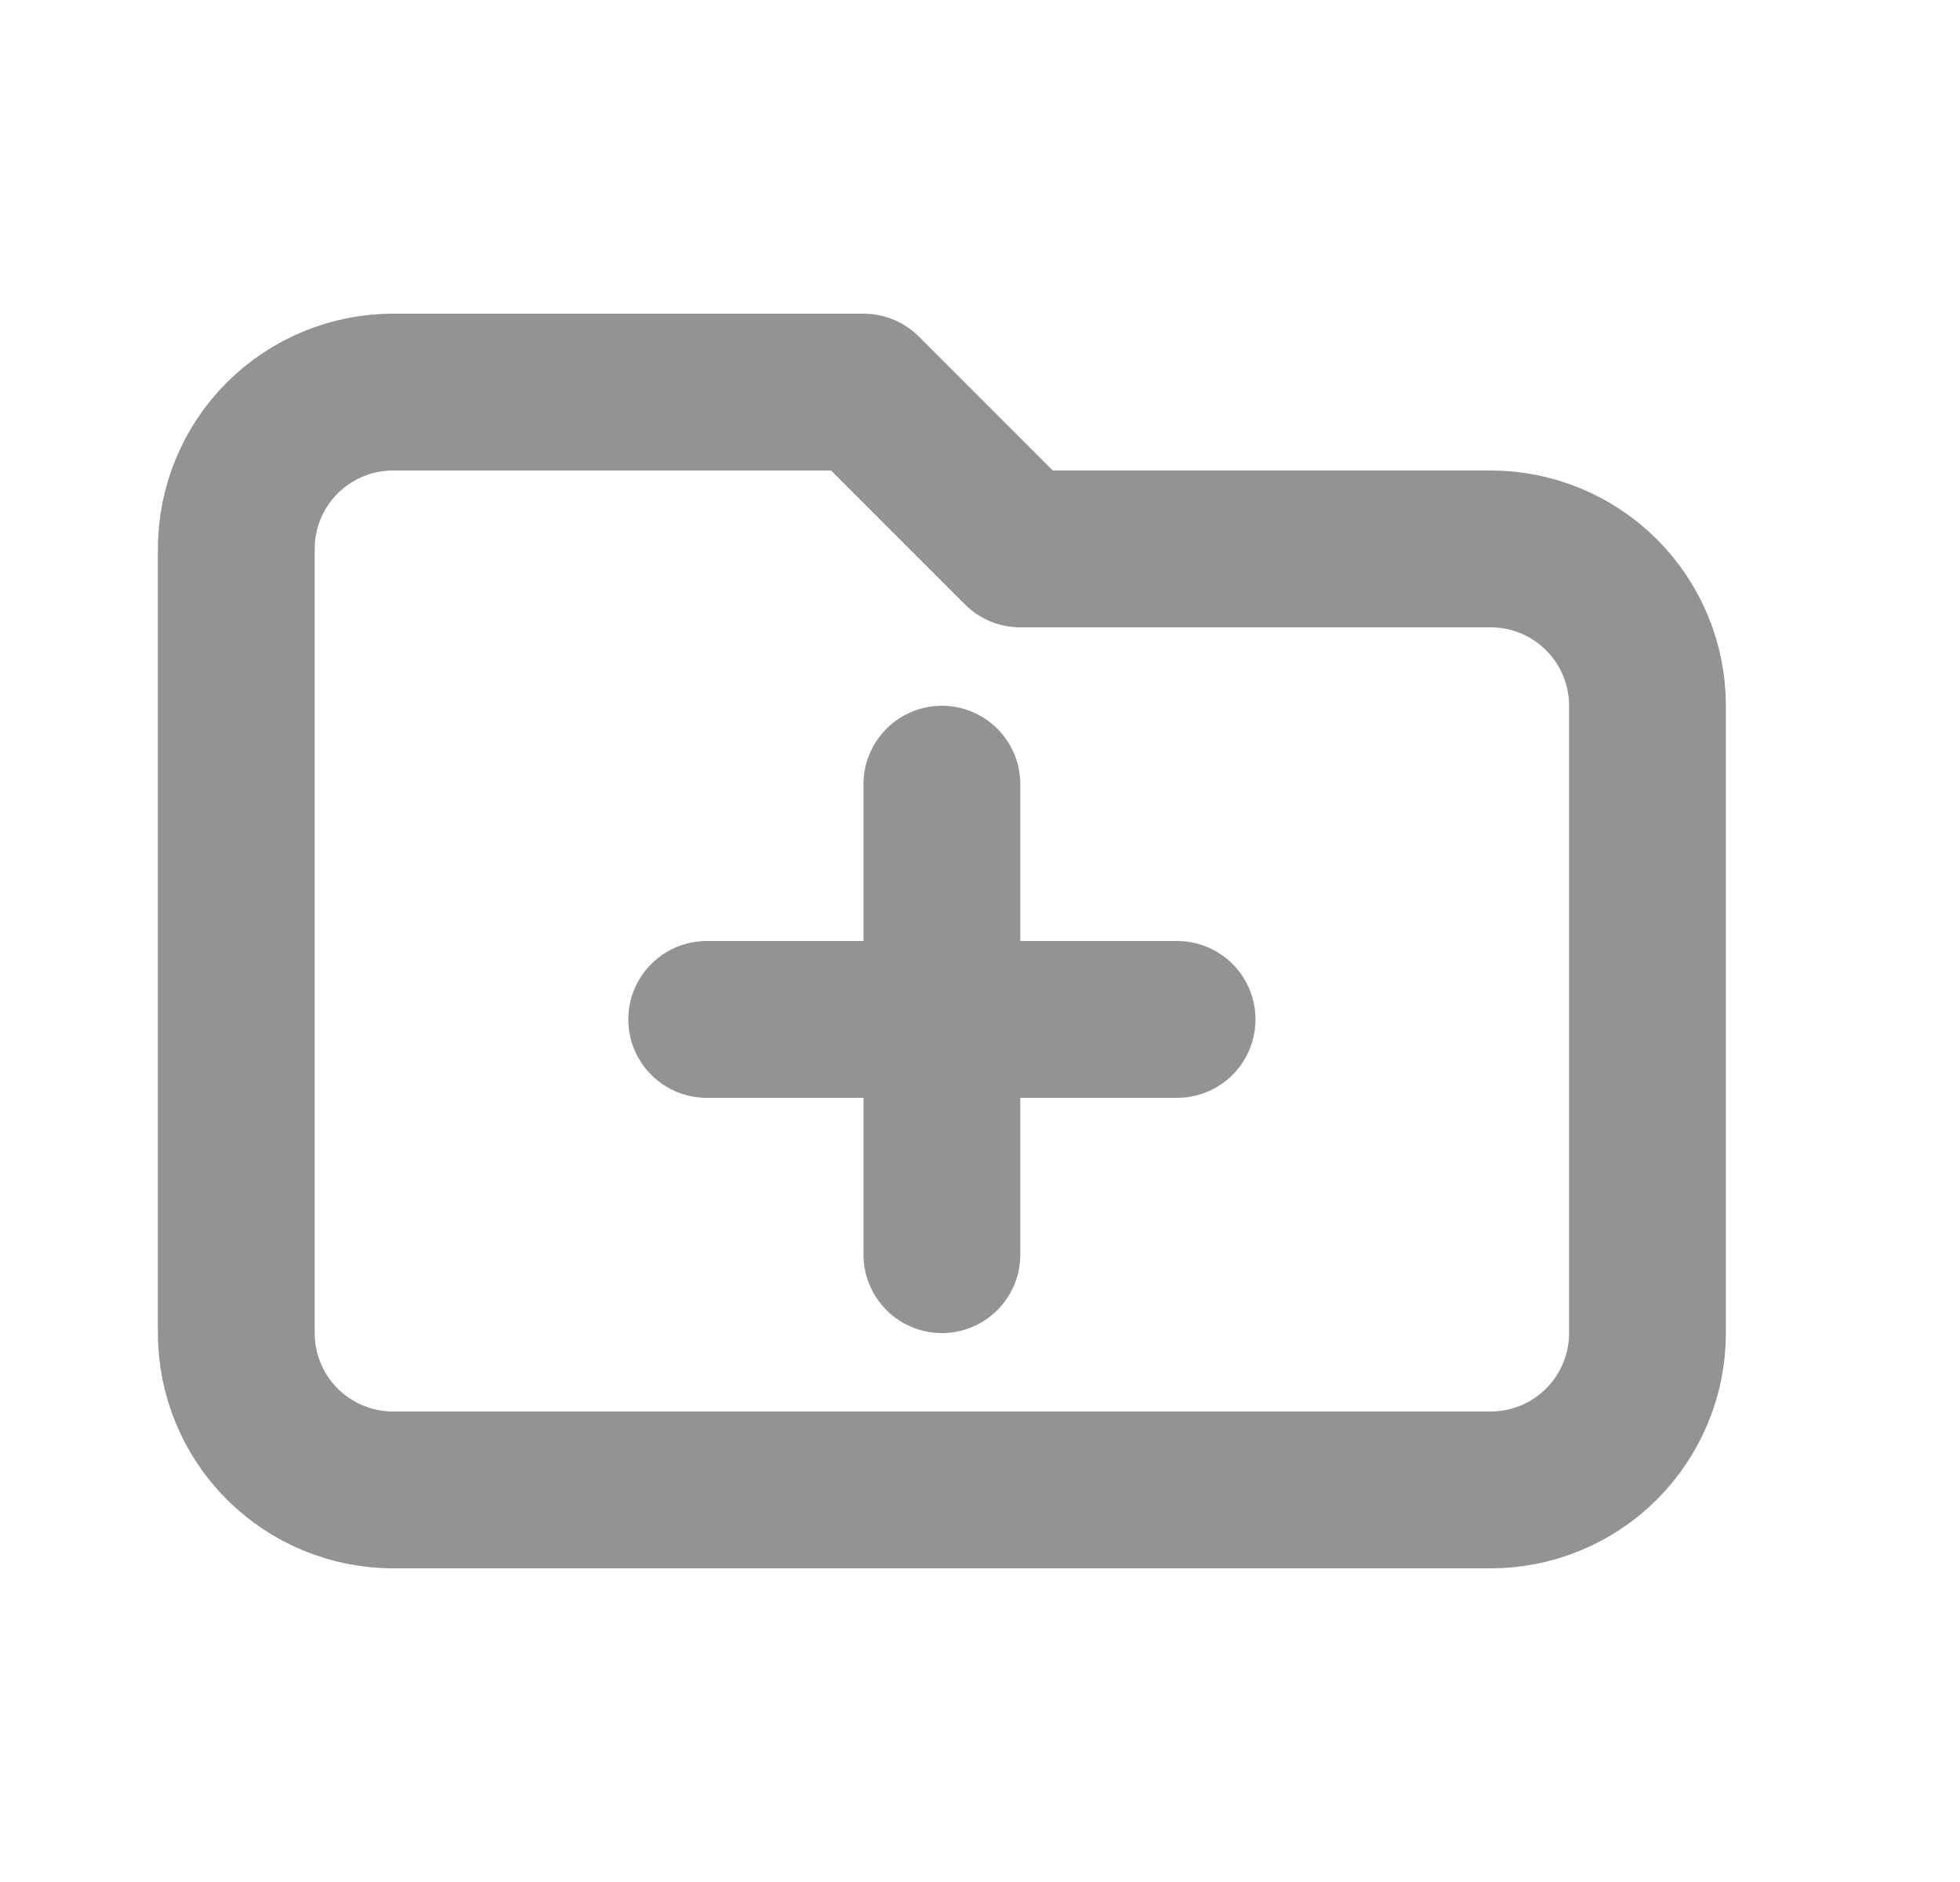 <svg width="25" height="24" viewBox="0 0 25 24" fill="none" xmlns="http://www.w3.org/2000/svg">
<path d="M9.014 13H15.014M12.014 10V16M3.014 17V7C3.014 6.47 3.224 5.961 3.599 5.586C3.975 5.211 4.483 5 5.014 5H11.014L13.014 7H19.014C19.544 7 20.053 7.211 20.428 7.586C20.803 7.961 21.014 8.47 21.014 9V17C21.014 17.53 20.803 18.039 20.428 18.414C20.053 18.789 19.544 19 19.014 19H5.014C4.483 19 3.975 18.789 3.599 18.414C3.224 18.039 3.014 17.53 3.014 17Z" stroke="#939393" stroke-width="2" stroke-linecap="round" stroke-linejoin="round"/>
</svg>
